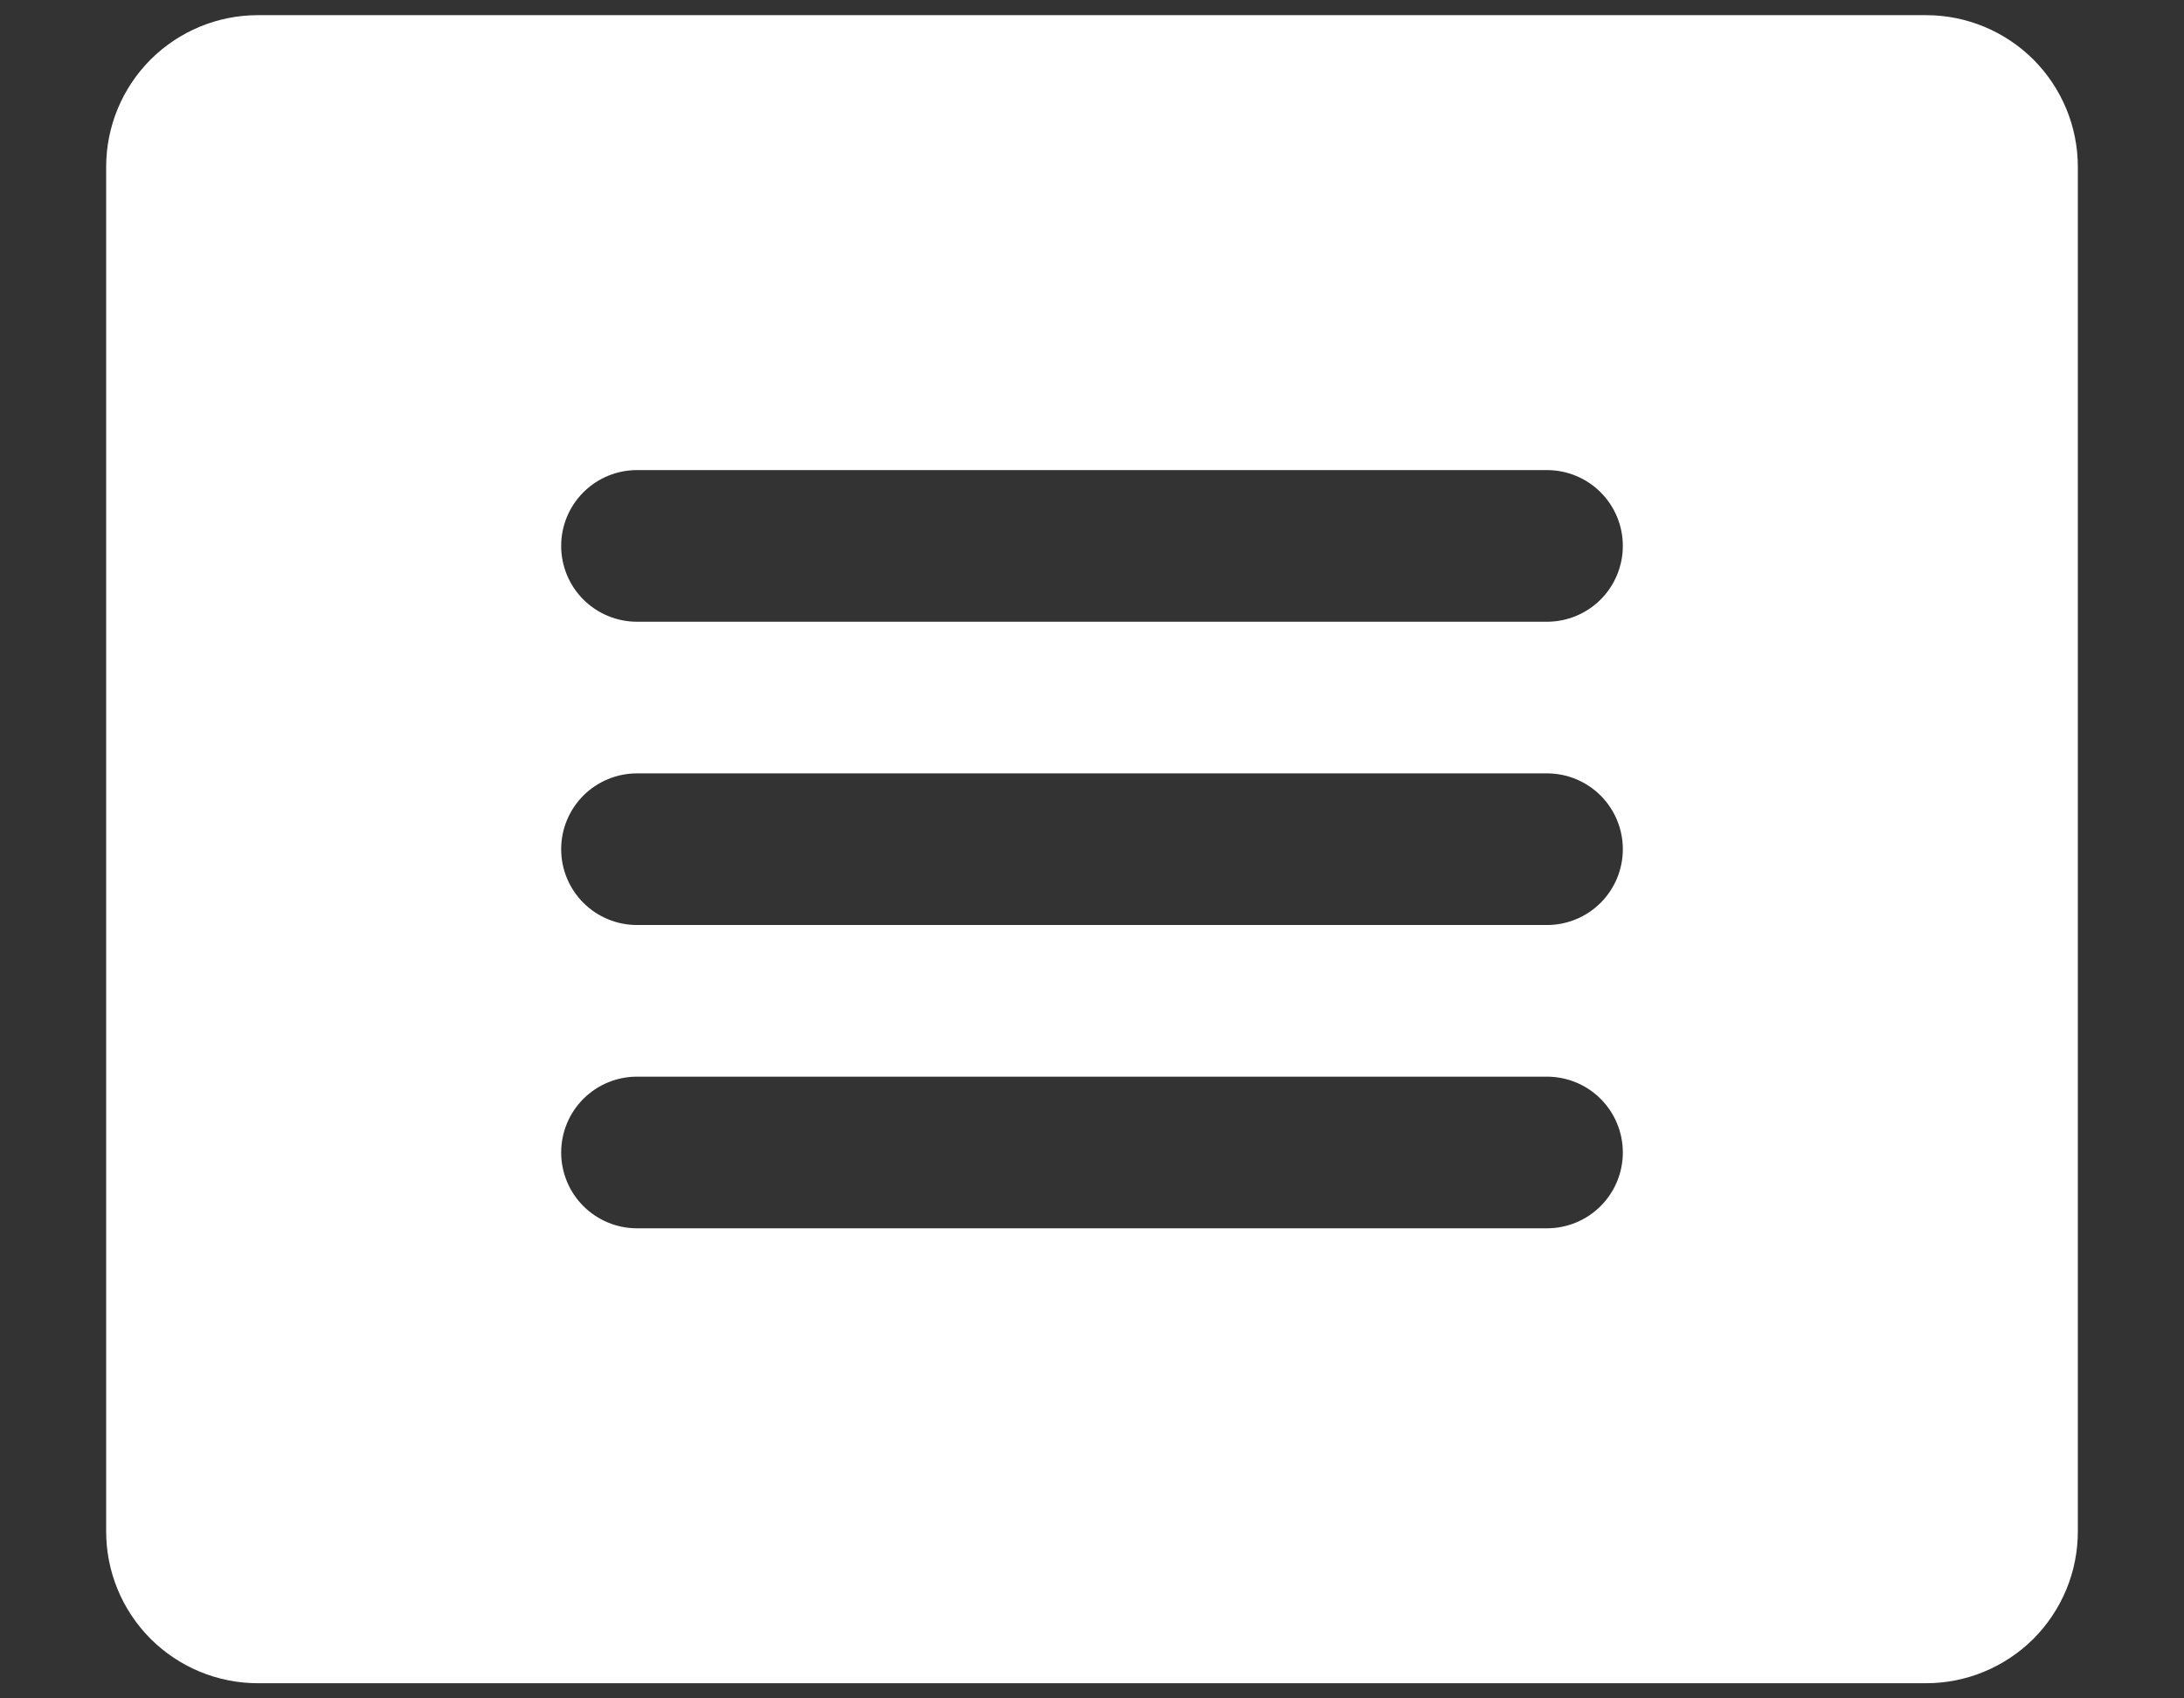<svg width="18" height="14" viewBox="0 0 18 14" fill="none" xmlns="http://www.w3.org/2000/svg">
<rect x="0" y="0" width="18" height="14" fill="#333333" stroke="none"/>
<path d="M15.875 0.125H2.125C1.793 0.125 1.476 0.257 1.241 0.491C1.007 0.726 0.875 1.043 0.875 1.375V12.625C0.875 12.957 1.007 13.274 1.241 13.509C1.476 13.743 1.793 13.875 2.125 13.875H15.875C16.206 13.875 16.524 13.743 16.759 13.509C16.993 13.274 17.125 12.957 17.125 12.625V1.375C17.125 1.043 16.993 0.726 16.759 0.491C16.524 0.257 16.206 0.125 15.875 0.125ZM12.75 10.125H5.25C5.084 10.125 4.925 10.059 4.808 9.942C4.691 9.825 4.625 9.666 4.625 9.5C4.625 9.334 4.691 9.175 4.808 9.058C4.925 8.941 5.084 8.875 5.25 8.875H12.75C12.916 8.875 13.075 8.941 13.192 9.058C13.309 9.175 13.375 9.334 13.375 9.5C13.375 9.666 13.309 9.825 13.192 9.942C13.075 10.059 12.916 10.125 12.75 10.125ZM12.75 7.625H5.25C5.084 7.625 4.925 7.559 4.808 7.442C4.691 7.325 4.625 7.166 4.625 7C4.625 6.834 4.691 6.675 4.808 6.558C4.925 6.441 5.084 6.375 5.25 6.375H12.75C12.916 6.375 13.075 6.441 13.192 6.558C13.309 6.675 13.375 6.834 13.375 7C13.375 7.166 13.309 7.325 13.192 7.442C13.075 7.559 12.916 7.625 12.75 7.625ZM12.75 5.125H5.25C5.084 5.125 4.925 5.059 4.808 4.942C4.691 4.825 4.625 4.666 4.625 4.5C4.625 4.334 4.691 4.175 4.808 4.058C4.925 3.941 5.084 3.875 5.25 3.875H12.75C12.916 3.875 13.075 3.941 13.192 4.058C13.309 4.175 13.375 4.334 13.375 4.5C13.375 4.666 13.309 4.825 13.192 4.942C13.075 5.059 12.916 5.125 12.75 5.125Z" fill="#FFFFFF"/>
</svg>
